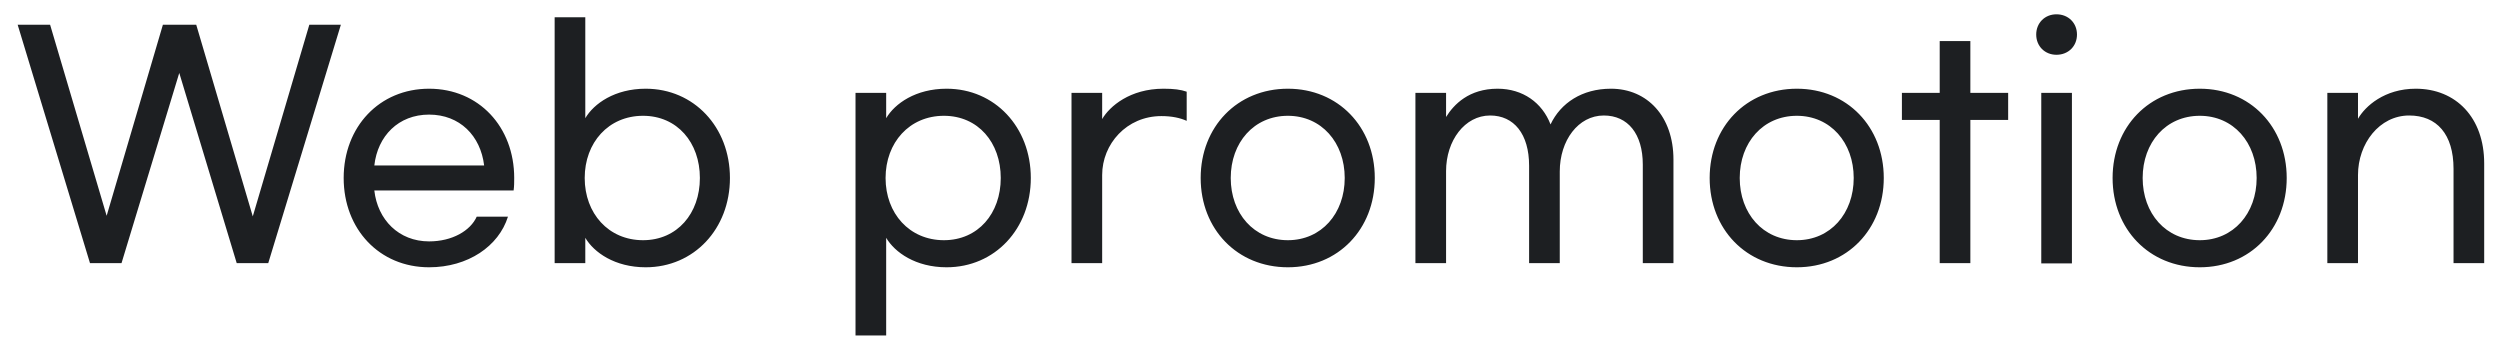 <svg width="126" height="17" viewBox="0 0 126 17" fill="none" xmlns="http://www.w3.org/2000/svg">
<path d="M15.59 1.246L12.74 10.906L9.89 1.246H8.21L5.375 10.876L2.525 1.246H0.89L4.535 13.261H6.125L9.035 3.676L11.93 13.261H13.52L17.18 1.246H15.59ZM21.626 13.471C23.591 13.471 25.136 12.406 25.601 10.921H24.026C23.711 11.626 22.796 12.166 21.626 12.166C20.096 12.166 19.031 11.071 18.866 9.601H25.886C25.916 9.391 25.916 9.166 25.916 8.971C25.916 6.391 24.131 4.471 21.626 4.471C19.121 4.471 17.321 6.391 17.321 8.971C17.321 11.551 19.121 13.471 21.626 13.471ZM24.401 8.341H18.866C19.031 6.856 20.081 5.776 21.626 5.776C23.171 5.776 24.221 6.841 24.401 8.341ZM32.544 13.471C34.974 13.471 36.789 11.536 36.789 8.971C36.789 6.406 34.974 4.471 32.544 4.471C30.984 4.471 29.934 5.221 29.499 5.956V0.871H27.954V13.261H29.499V11.986C29.934 12.721 30.984 13.471 32.544 13.471ZM32.409 12.106C30.669 12.106 29.469 10.756 29.469 8.971C29.469 7.186 30.669 5.836 32.409 5.836C34.134 5.836 35.274 7.186 35.274 8.971C35.274 10.756 34.134 12.106 32.409 12.106ZM47.709 13.471C50.139 13.471 51.953 11.536 51.953 8.971C51.953 6.406 50.139 4.471 47.709 4.471C46.148 4.471 45.099 5.221 44.663 5.956V4.681H43.118V16.906H44.663V11.986C45.099 12.721 46.148 13.471 47.709 13.471ZM47.574 12.106C45.834 12.106 44.633 10.756 44.633 8.971C44.633 7.186 45.834 5.836 47.574 5.836C49.298 5.836 50.438 7.186 50.438 8.971C50.438 10.756 49.298 12.106 47.574 12.106ZM54.004 4.681V13.261H55.549V8.821C55.549 7.261 56.779 5.851 58.534 5.851C59.059 5.851 59.479 5.941 59.809 6.091V4.621C59.509 4.516 59.164 4.471 58.639 4.471C56.959 4.471 55.924 5.356 55.549 6.001V4.681H54.004ZM64.909 4.471C62.359 4.471 60.514 6.391 60.514 8.971C60.514 11.551 62.359 13.471 64.909 13.471C67.444 13.471 69.289 11.551 69.289 8.971C69.289 6.391 67.444 4.471 64.909 4.471ZM64.909 5.836C66.604 5.836 67.774 7.186 67.774 8.971C67.774 10.756 66.604 12.106 64.909 12.106C63.199 12.106 62.029 10.756 62.029 8.971C62.029 7.186 63.199 5.836 64.909 5.836ZM71.337 4.681V13.261H72.882V8.626C72.882 7.081 73.827 5.821 75.102 5.821C76.302 5.821 77.067 6.751 77.067 8.356V13.261H78.612V8.641C78.612 7.081 79.542 5.821 80.832 5.821C82.047 5.821 82.797 6.751 82.797 8.296V13.261H84.342V8.041C84.342 5.866 83.022 4.471 81.192 4.471C79.737 4.471 78.657 5.191 78.147 6.271C77.727 5.176 76.752 4.471 75.477 4.471C74.037 4.471 73.272 5.266 72.882 5.896V4.681H71.337ZM90.562 4.471C88.012 4.471 86.167 6.391 86.167 8.971C86.167 11.551 88.012 13.471 90.562 13.471C93.097 13.471 94.942 11.551 94.942 8.971C94.942 6.391 93.097 4.471 90.562 4.471ZM90.562 5.836C92.257 5.836 93.427 7.186 93.427 8.971C93.427 10.756 92.257 12.106 90.562 12.106C88.852 12.106 87.682 10.756 87.682 8.971C87.682 7.186 88.852 5.836 90.562 5.836ZM101.211 4.681H99.306V2.071H97.761V4.681H95.856V6.046H97.761V13.261H99.306V6.046H101.211V4.681ZM103.645 0.721C103.06 0.721 102.625 1.156 102.625 1.741C102.625 2.326 103.06 2.761 103.645 2.761C104.245 2.761 104.68 2.326 104.68 1.741C104.68 1.156 104.245 0.721 103.645 0.721ZM104.425 13.276V4.681H102.88V13.276H104.425ZM110.87 4.471C108.32 4.471 106.475 6.391 106.475 8.971C106.475 11.551 108.32 13.471 110.87 13.471C113.405 13.471 115.25 11.551 115.25 8.971C115.25 6.391 113.405 4.471 110.87 4.471ZM110.87 5.836C112.565 5.836 113.735 7.186 113.735 8.971C113.735 10.756 112.565 12.106 110.87 12.106C109.16 12.106 107.99 10.756 107.99 8.971C107.99 7.186 109.16 5.836 110.87 5.836ZM117.298 4.681V13.261H118.843V8.821C118.843 7.231 119.923 5.821 121.423 5.821C122.818 5.821 123.658 6.766 123.658 8.506V13.261H125.203V8.236C125.203 5.926 123.778 4.471 121.753 4.471C120.178 4.471 119.203 5.356 118.843 5.986V4.681H117.298Z" fill="#1D1F22"/>
</svg>

